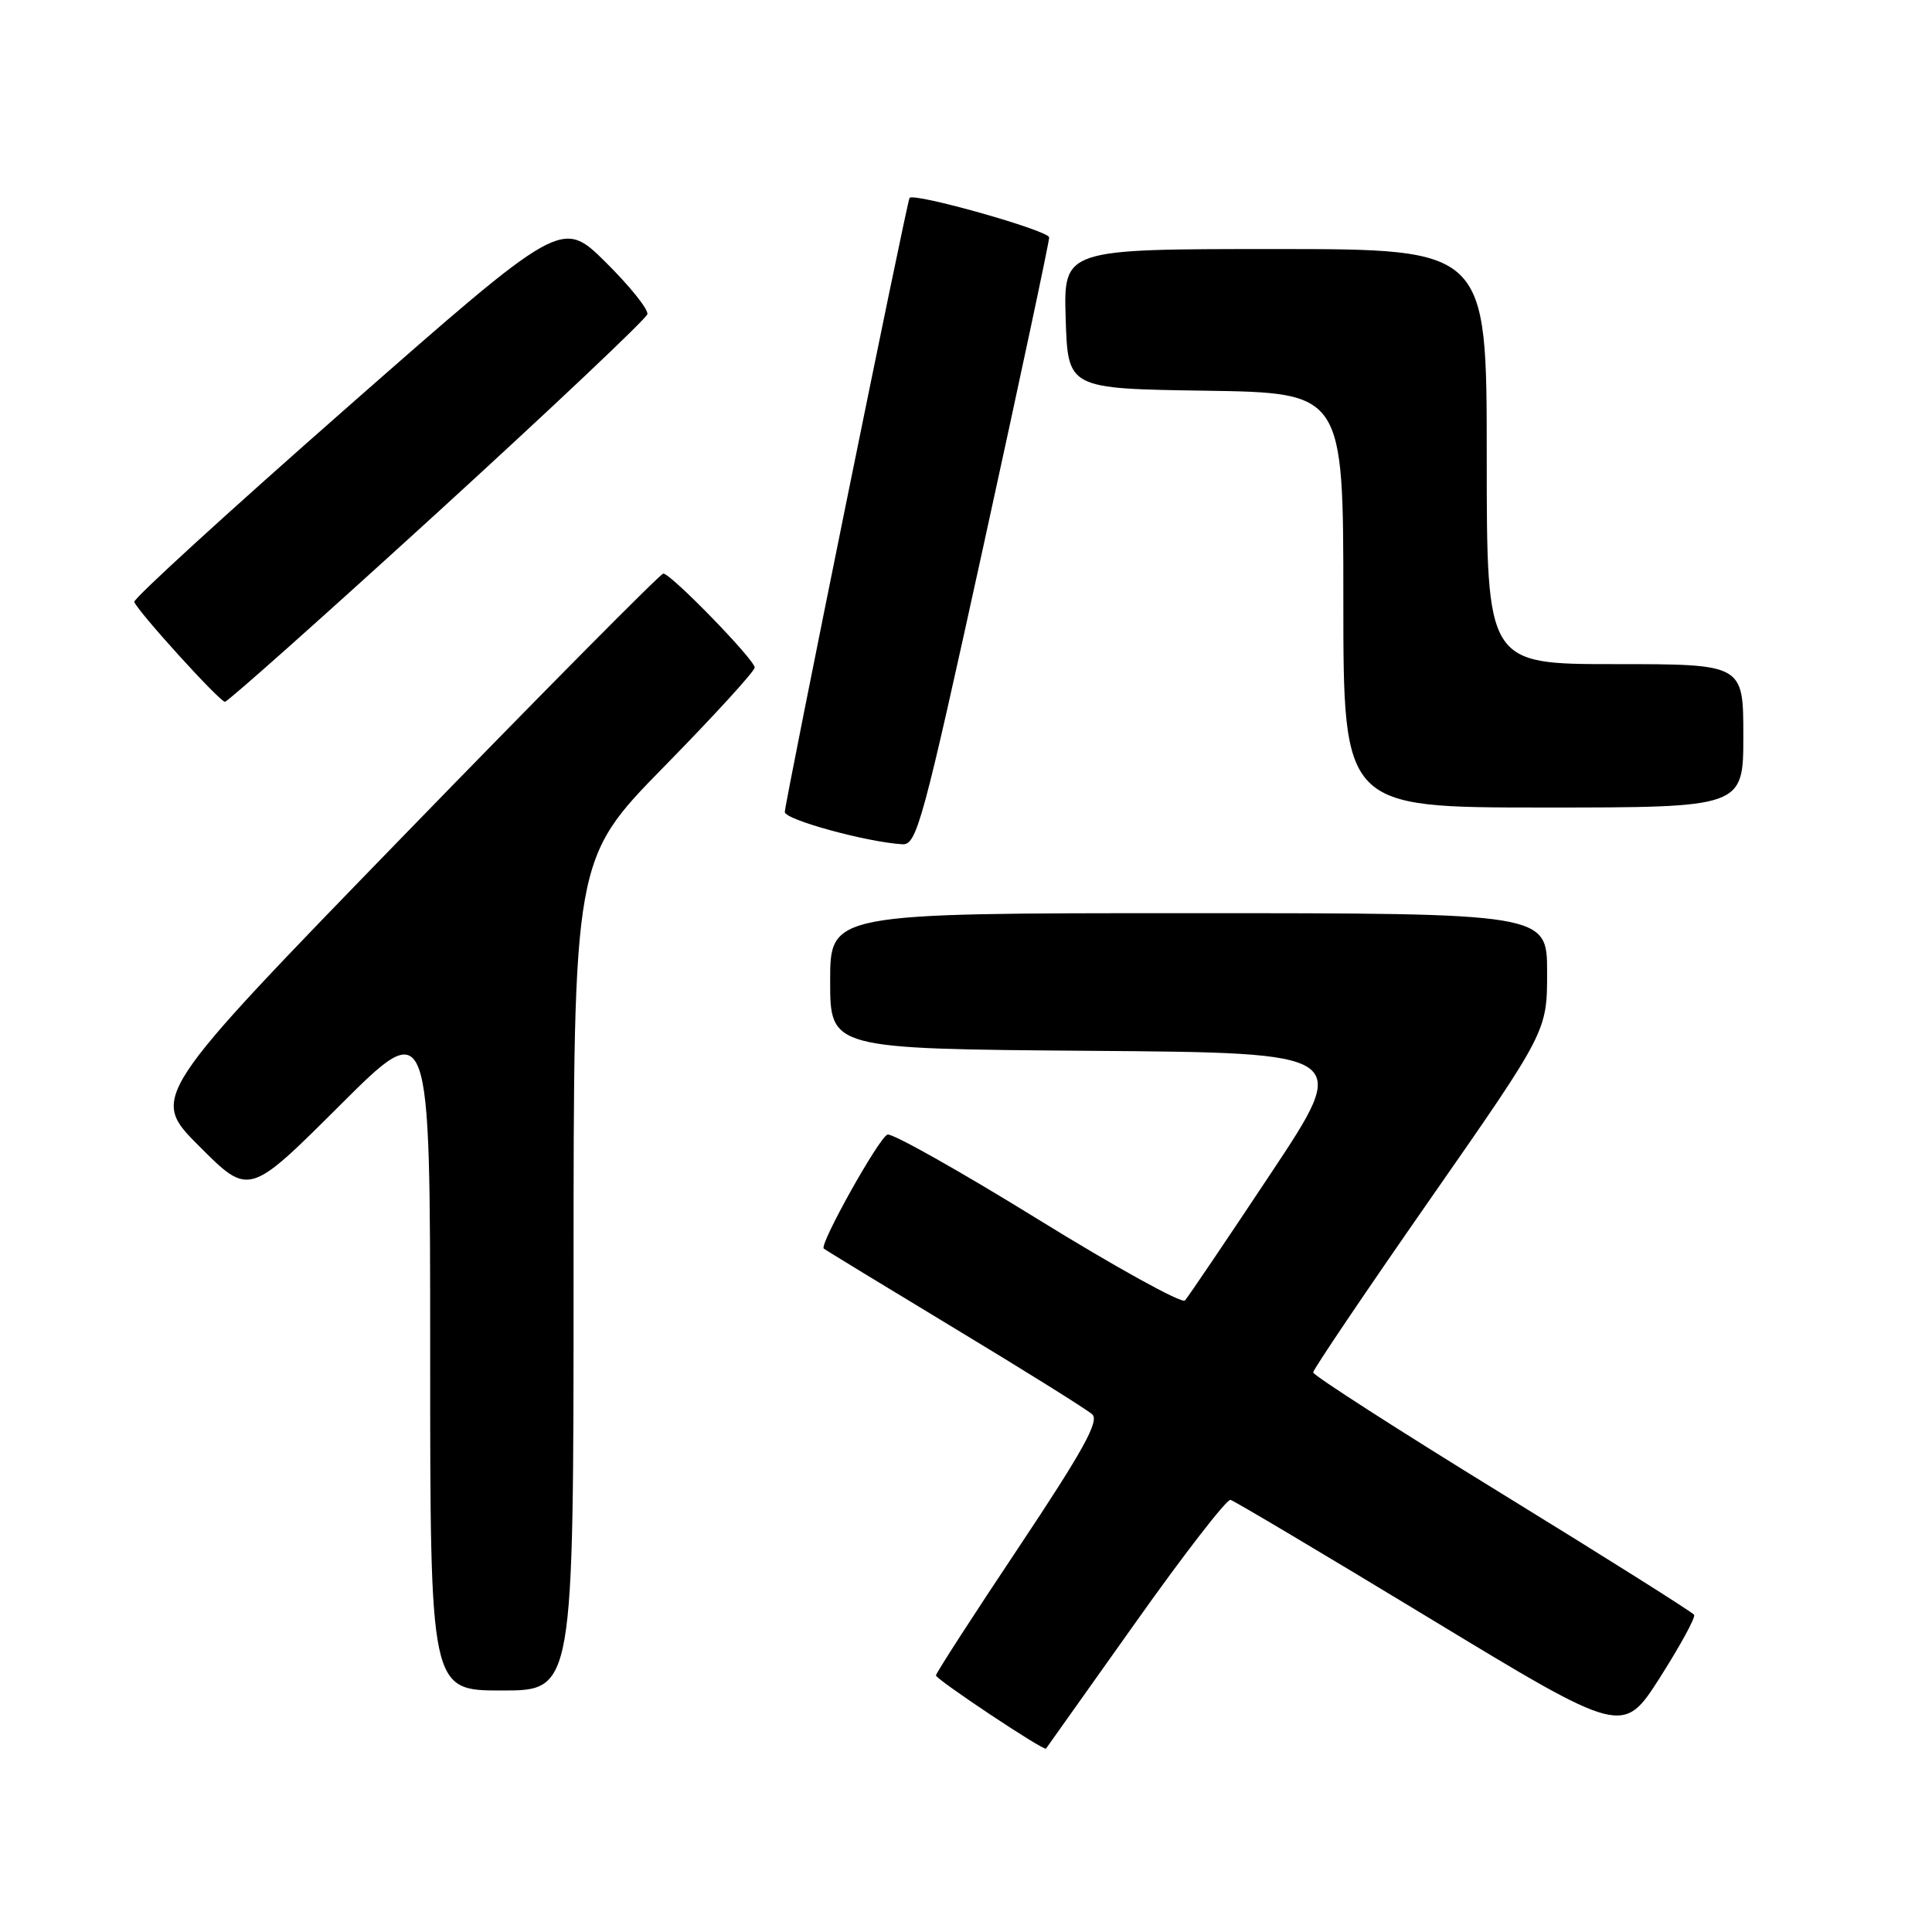 <?xml version="1.0" encoding="UTF-8" standalone="no"?>
<!DOCTYPE svg PUBLIC "-//W3C//DTD SVG 1.1//EN" "http://www.w3.org/Graphics/SVG/1.1/DTD/svg11.dtd" >
<svg xmlns="http://www.w3.org/2000/svg" xmlns:xlink="http://www.w3.org/1999/xlink" version="1.1" viewBox="0 0 256 256">
 <g >
 <path fill="currentColor"
d=" M 150.46 215.00 C 156.89 205.93 162.56 198.61 163.05 198.74 C 163.54 198.87 175.45 205.95 189.50 214.47 C 215.05 229.96 215.05 229.96 219.96 222.27 C 222.65 218.04 224.69 214.31 224.48 213.97 C 224.27 213.63 212.83 206.42 199.05 197.95 C 185.27 189.48 174.00 182.24 174.00 181.85 C 174.00 181.47 180.97 171.14 189.50 158.90 C 205.00 136.66 205.00 136.66 205.00 128.83 C 205.00 121.00 205.00 121.00 157.50 121.00 C 110.00 121.00 110.00 121.00 110.00 129.99 C 110.00 138.97 110.00 138.97 144.50 139.24 C 179.01 139.50 179.01 139.50 168.38 155.50 C 162.54 164.30 157.42 171.87 157.01 172.32 C 156.60 172.76 147.81 167.91 137.47 161.52 C 127.13 155.14 118.18 150.10 117.59 150.34 C 116.43 150.79 108.55 164.91 109.15 165.44 C 109.34 165.61 117.15 170.37 126.50 176.02 C 135.85 181.66 144.06 186.79 144.73 187.41 C 145.69 188.29 143.52 192.22 134.99 205.02 C 128.94 214.08 124.01 221.72 124.02 222.00 C 124.03 222.54 138.31 232.04 138.60 231.70 C 138.69 231.59 144.03 224.07 150.46 215.00 Z  M 76.00 168.91 C 76.00 113.82 76.00 113.82 88.00 101.58 C 94.60 94.85 100.00 88.94 100.00 88.45 C 100.00 87.42 88.90 76.00 87.89 76.00 C 87.52 76.00 72.06 91.60 53.54 110.67 C 19.86 145.35 19.86 145.35 26.43 151.91 C 32.99 158.48 32.99 158.48 45.00 146.50 C 57.00 134.53 57.00 134.53 57.00 179.27 C 57.00 224.00 57.00 224.00 66.50 224.00 C 76.00 224.00 76.00 224.00 76.00 168.91 Z  M 130.33 72.25 C 135.12 50.39 139.03 32.03 139.02 31.46 C 139.00 30.55 121.05 25.48 120.52 26.23 C 120.17 26.70 103.98 106.45 103.99 107.60 C 104.00 108.61 114.80 111.58 119.56 111.87 C 121.47 111.99 122.24 109.16 130.33 72.25 Z  M 231.00 97.50 C 231.00 88.00 231.00 88.00 214.00 88.00 C 197.00 88.00 197.00 88.00 197.00 60.50 C 197.00 33.00 197.00 33.00 168.96 33.00 C 140.92 33.00 140.92 33.00 141.21 42.25 C 141.50 51.50 141.50 51.50 159.75 51.77 C 178.00 52.05 178.00 52.05 178.00 79.52 C 178.00 107.00 178.00 107.00 204.50 107.00 C 231.00 107.00 231.00 107.00 231.00 97.50 Z  M 58.00 67.88 C 73.12 54.07 85.62 42.26 85.78 41.63 C 85.93 41.00 83.44 37.90 80.25 34.74 C 74.44 29.00 74.44 29.00 45.97 54.01 C 30.31 67.77 17.63 79.35 17.79 79.76 C 18.34 81.13 29.12 93.00 29.81 92.99 C 30.19 92.98 42.88 81.68 58.00 67.88 Z "/>
</g>
</svg>